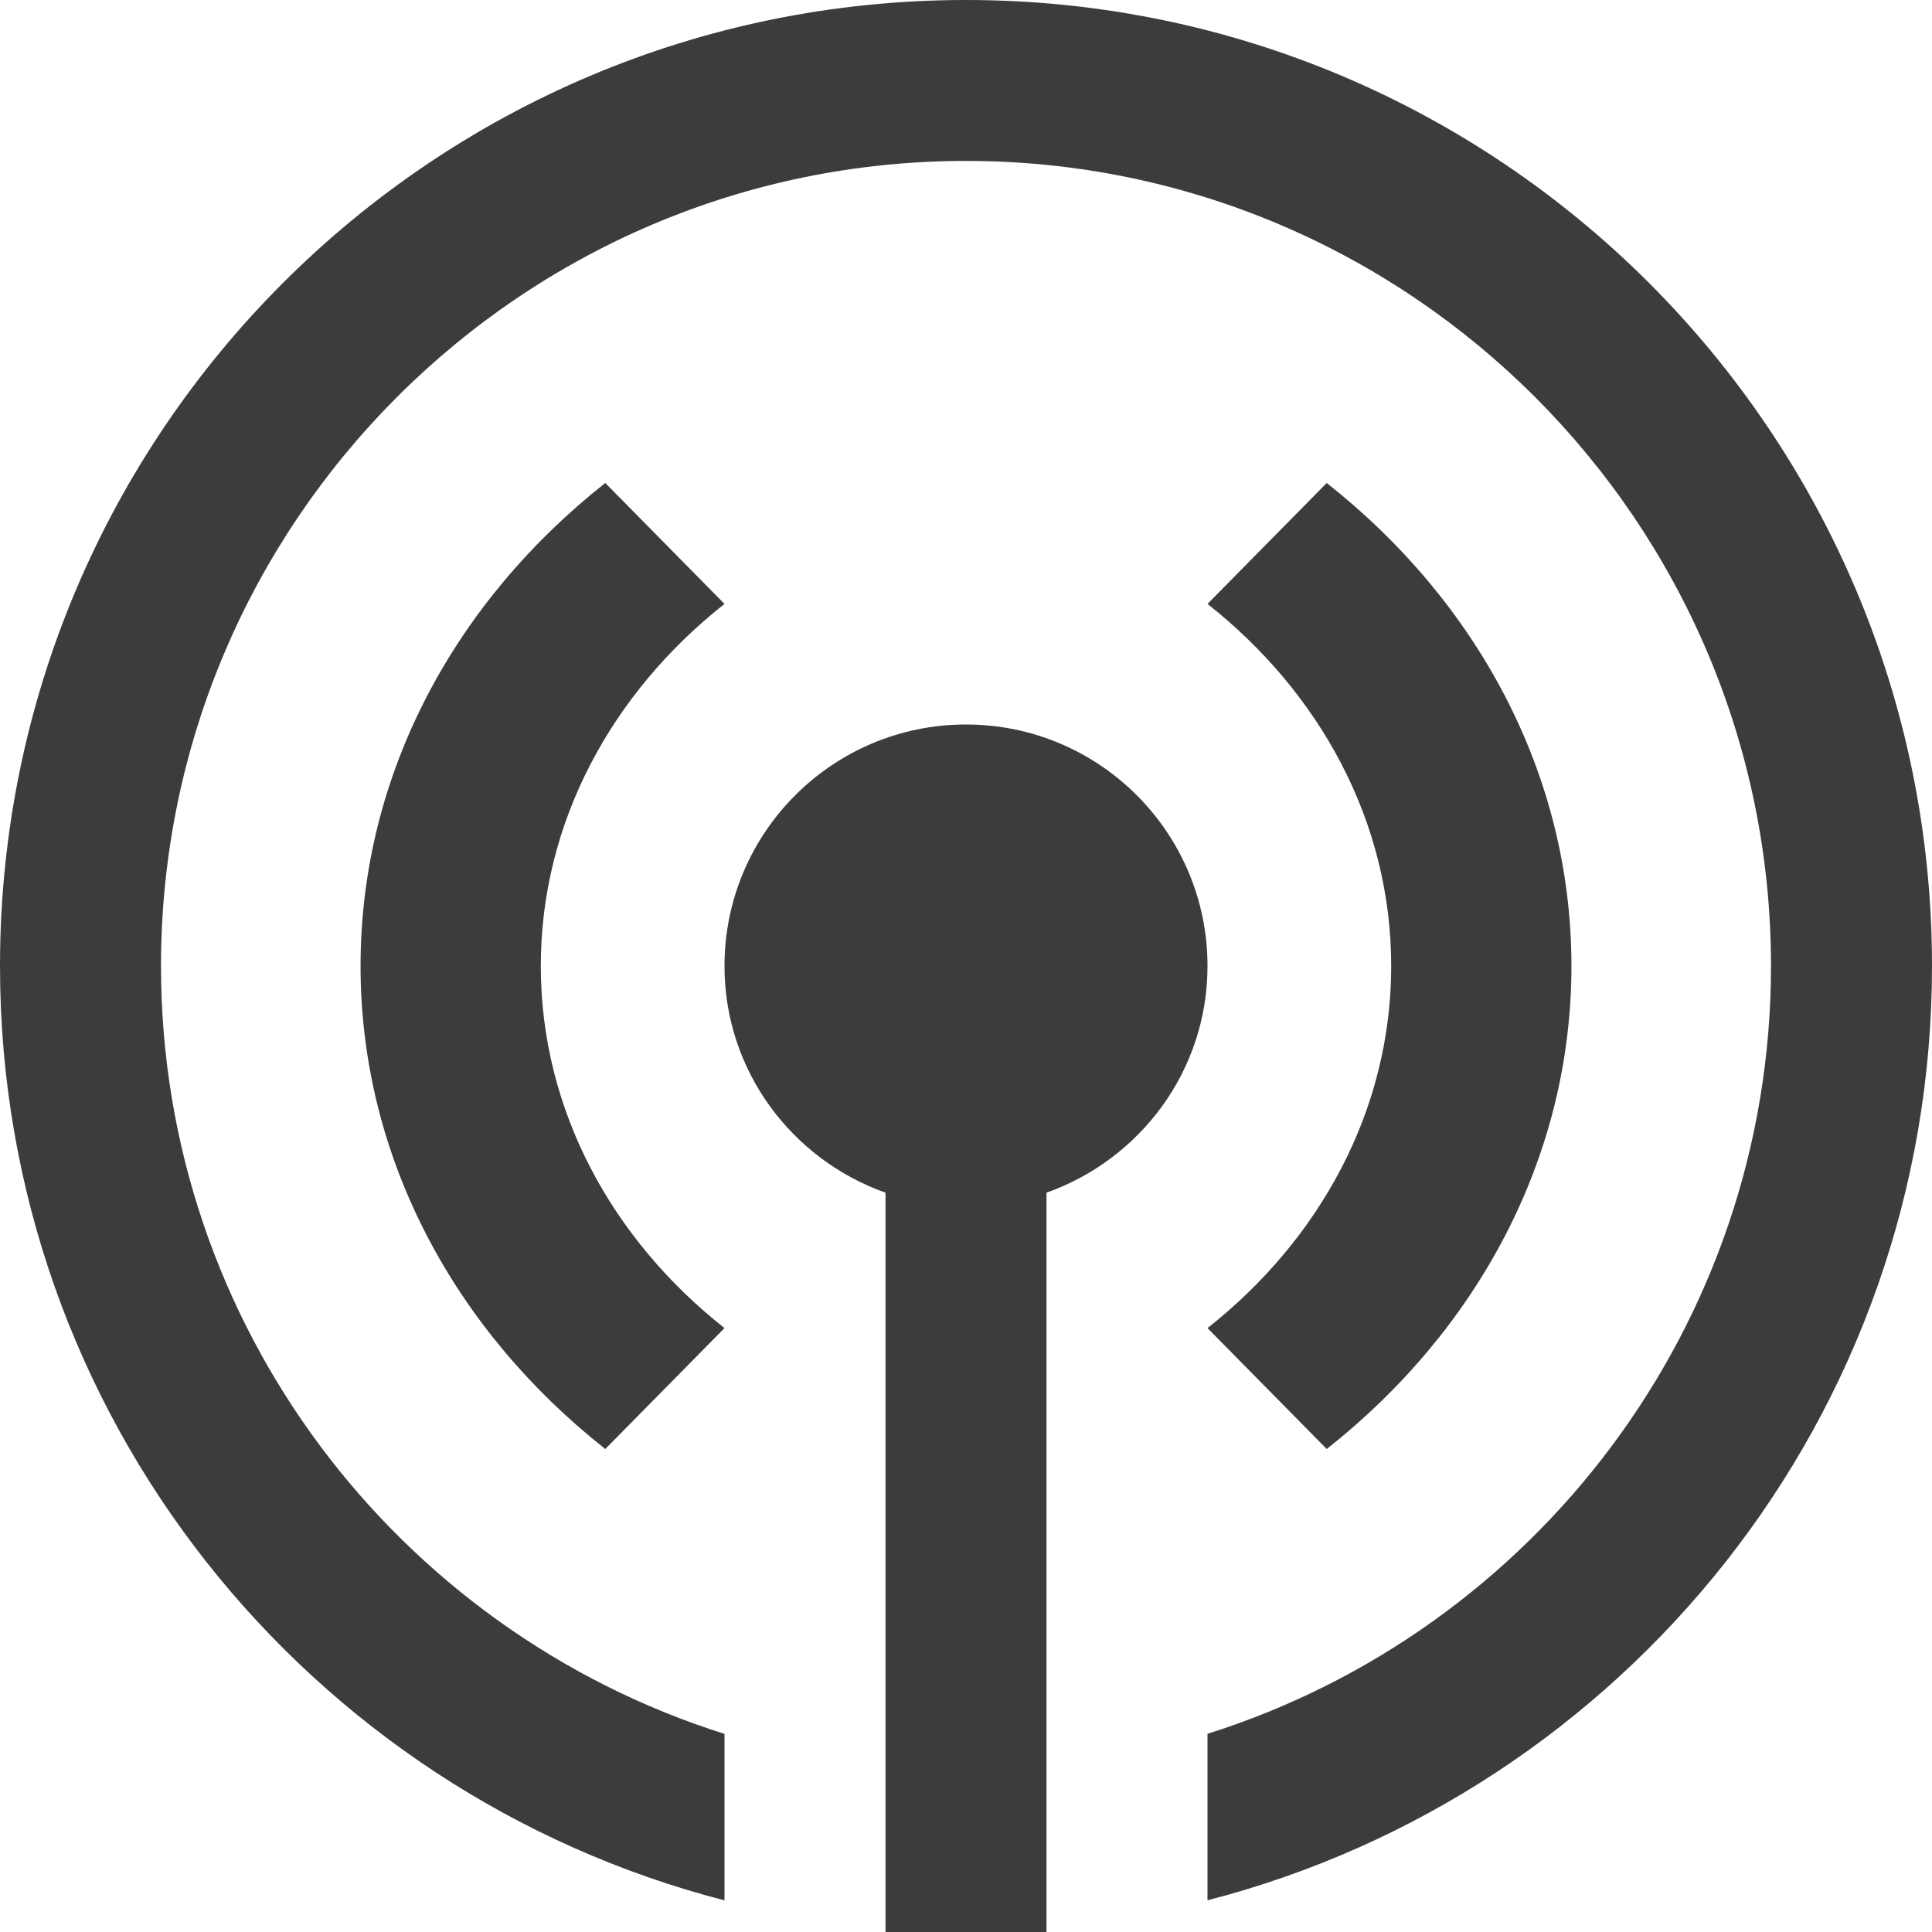 <svg width="24" height="24" viewBox="0 0 24 24" fill="none" xmlns="http://www.w3.org/2000/svg">
<g clip-path="url(#clip0)">
<path d="M15 12C15 10.343 13.656 9 12 9C10.344 9 9 10.343 9 12C9 13.304 9.838 14.403 11 14.816V24H13V14.816C14.162 14.403 15 13.304 15 12ZM6.718 12C6.718 10.209 7.605 8.603 9 7.502L7.519 6C5.659 7.467 4.479 9.608 4.479 12C4.479 14.392 5.659 16.533 7.519 18L9 16.498C7.604 15.397 6.718 13.791 6.718 12ZM16.481 6L15 7.502C16.396 8.603 17.282 10.209 17.282 12C17.282 13.791 16.396 15.397 15 16.498L16.481 18C18.341 16.533 19.521 14.392 19.521 12C19.521 9.608 18.342 7.467 16.481 6V6ZM24 12C24 17.589 20.173 22.272 15 23.606V21.538C19.053 20.261 22 16.469 22 11.999C22 6.485 17.514 1.999 12 1.999C6.486 1.999 2 6.486 2 12C2 16.469 4.948 20.261 9 21.539V23.607C3.828 22.272 0 17.589 0 12C0 5.373 5.373 0 12 0C18.627 0 24 5.373 24 12V12Z" fill="#3D3C3C"/>
</g>
<defs>
<clipPath id="clip0">
<rect width="24" height="24" fill="white"/>
</clipPath>
</defs>
</svg>
